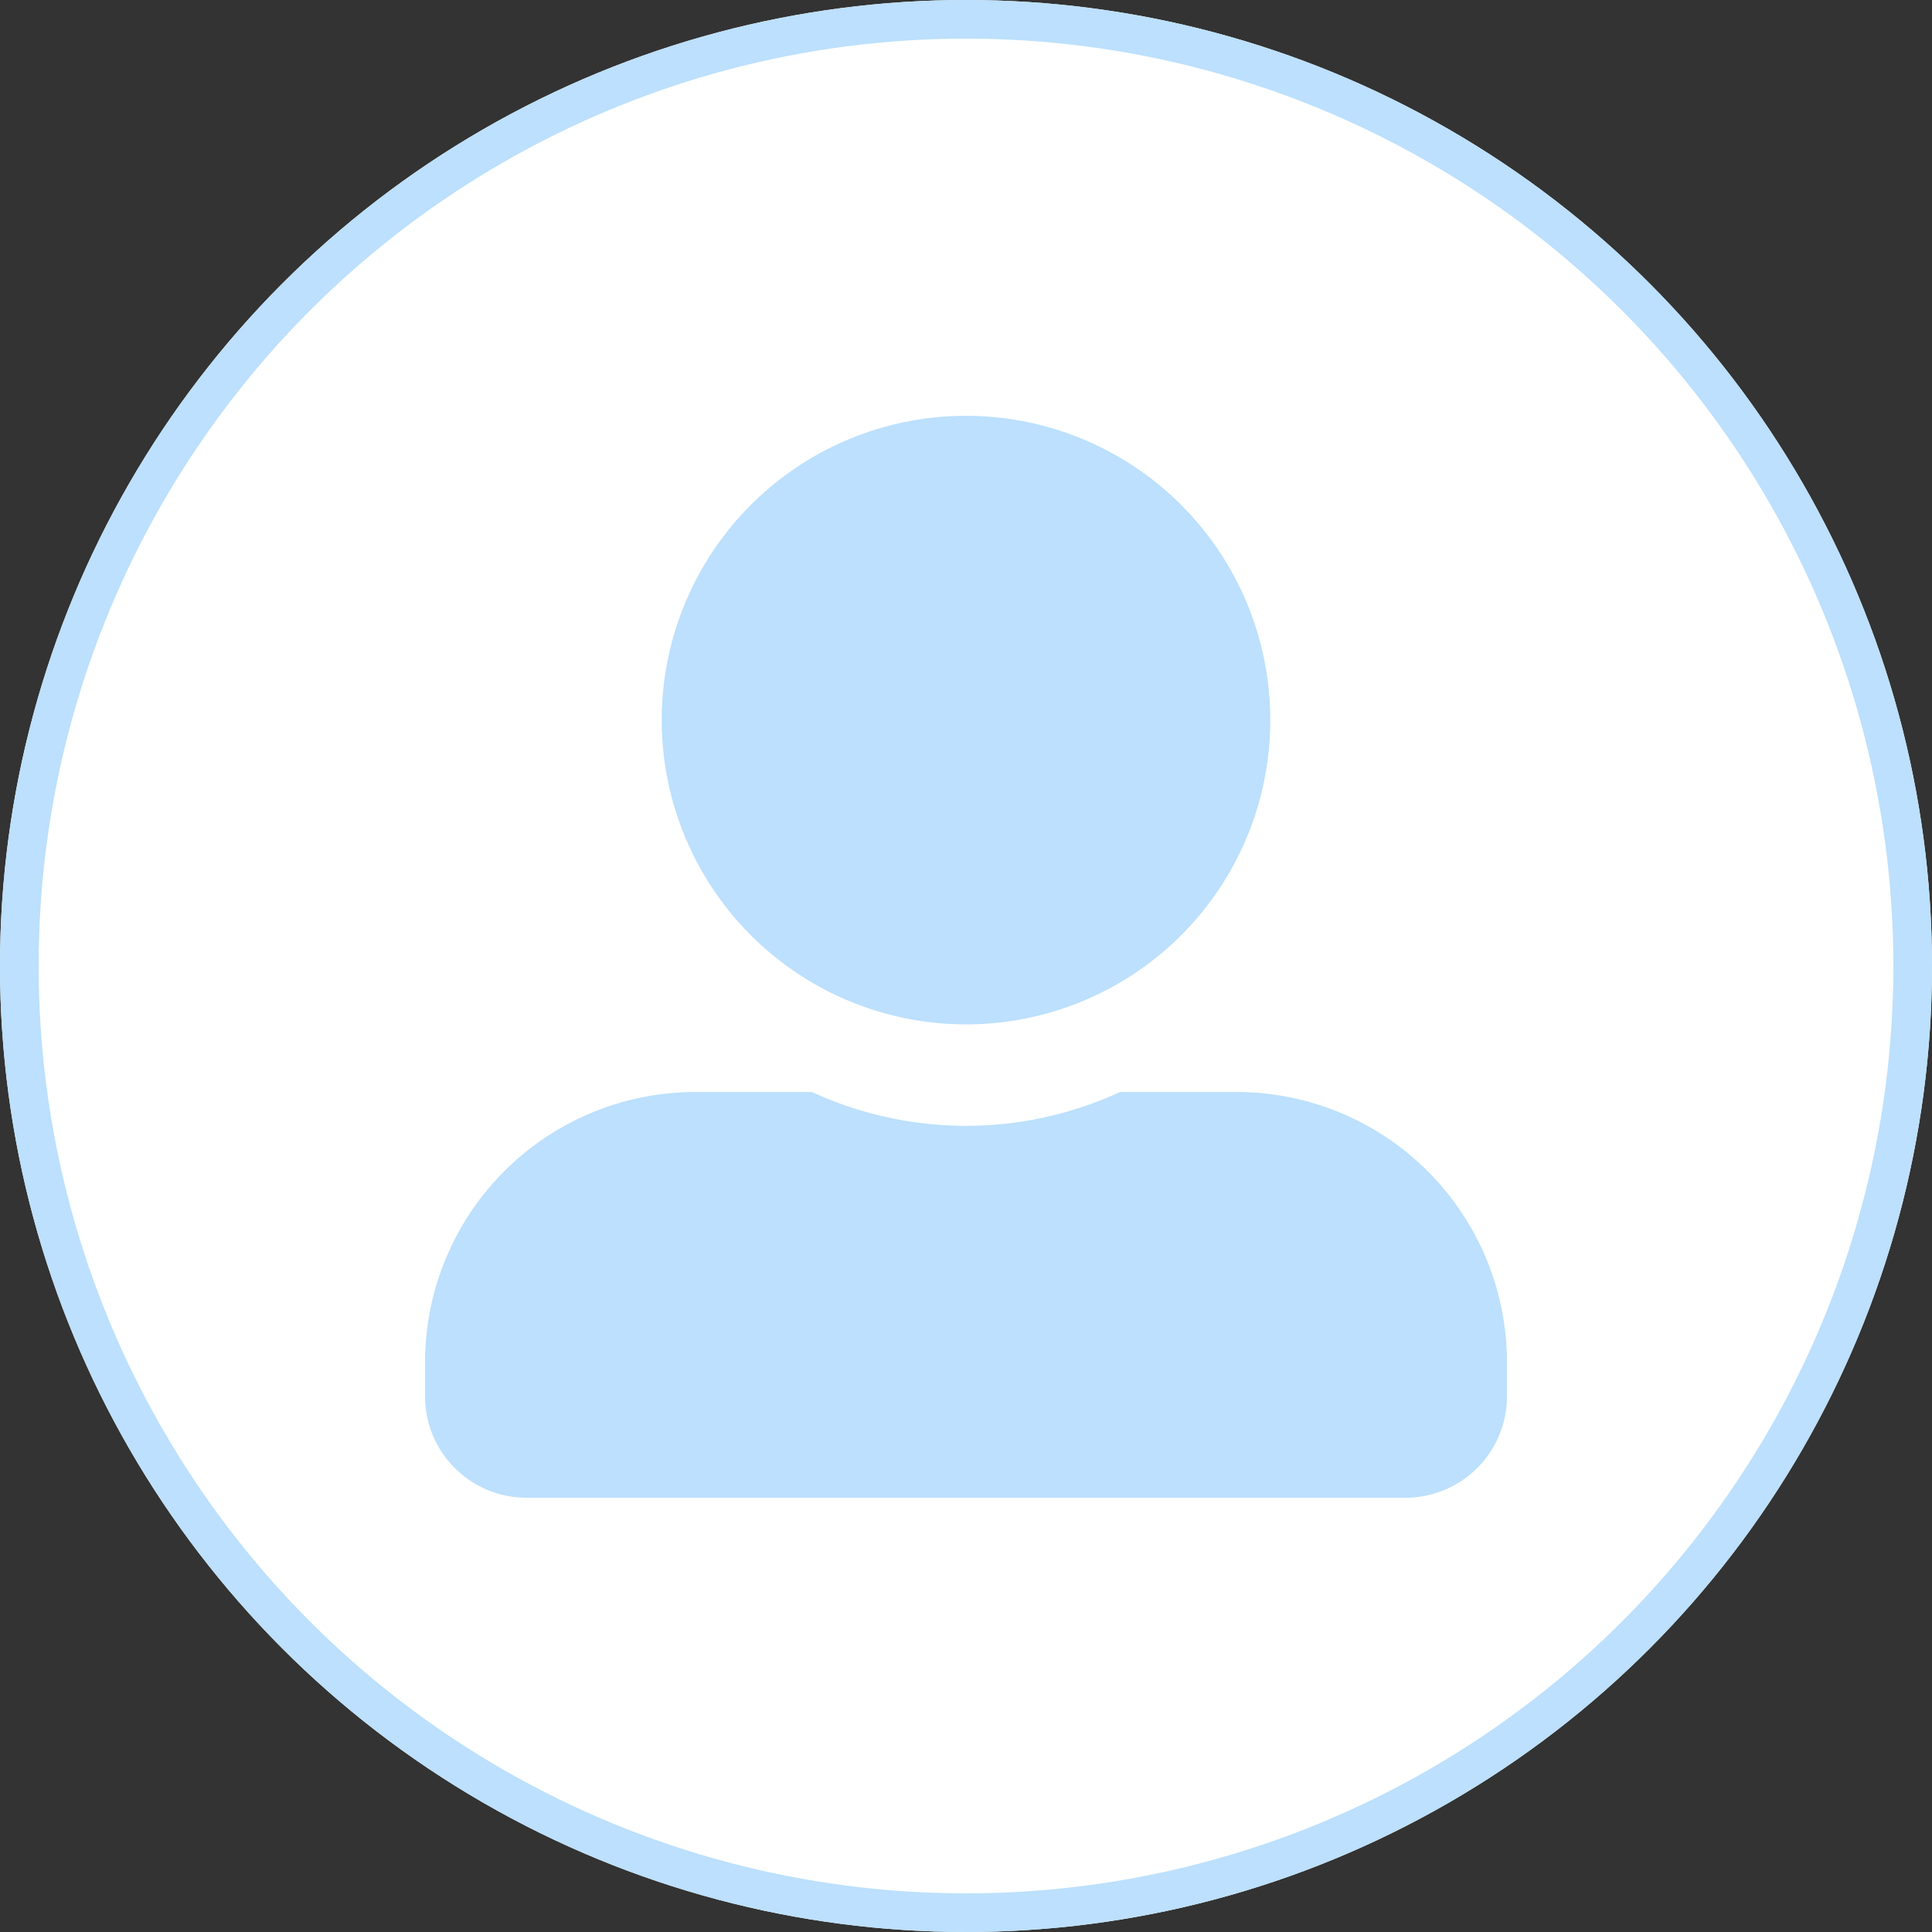 <svg xmlns="http://www.w3.org/2000/svg" width="50" height="50" viewBox="0 0 50 50"><rect x="0" y="0" width="50" height="50" fill="#333333" stroke="none"/><defs><style>.a{fill:#fff;stroke:#bce0fd;}.b{fill:#bce0fd;}.c{stroke:none;}.d{fill:none;}</style></defs><g class="a"><circle class="c" cx="25" cy="25" r="25"/><circle class="d" cx="25" cy="25" r="24.5"/></g><path class="b" d="M14,15.75A7.875,7.875,0,1,0,6.125,7.875,7.877,7.877,0,0,0,14,15.75Zm7,1.75H17.987a9.52,9.52,0,0,1-7.973,0H7a7,7,0,0,0-7,7v.875A2.626,2.626,0,0,0,2.625,28h22.75A2.626,2.626,0,0,0,28,25.375V24.5A7,7,0,0,0,21,17.5Z" transform="translate(11 10.761)"/></svg>